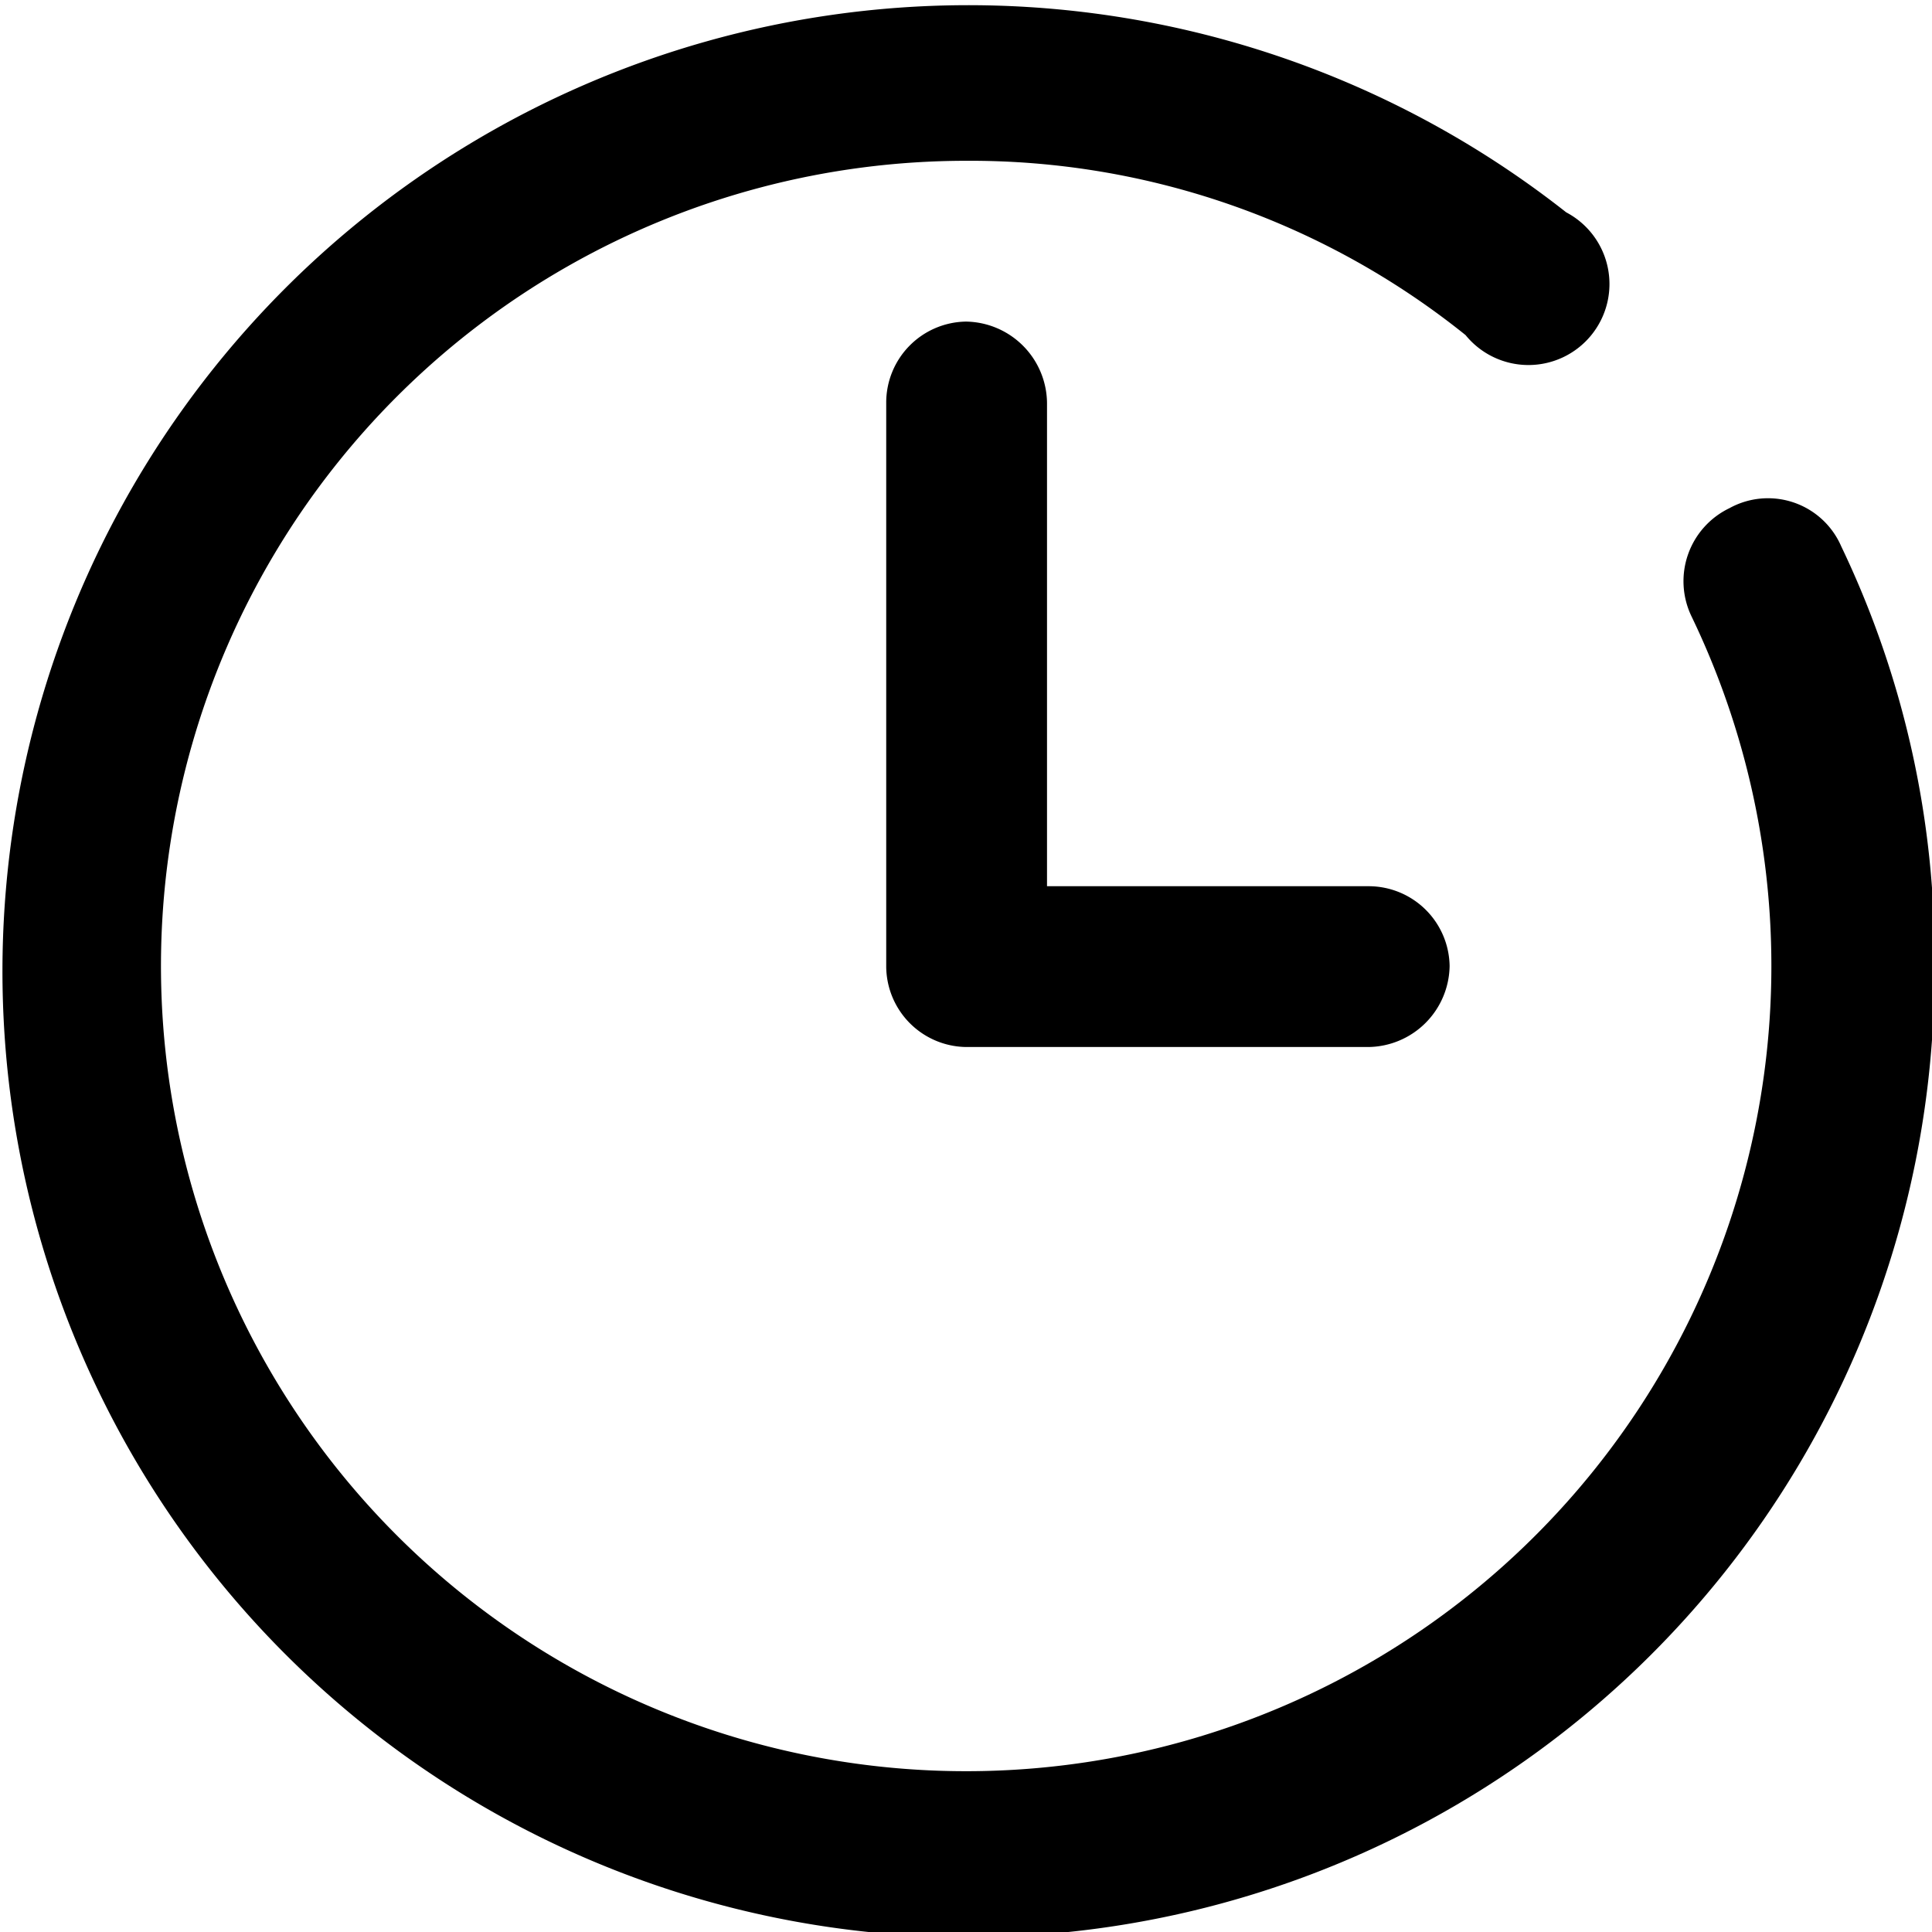 <svg viewBox="0 0 15.74 15.74" xmlns="http://www.w3.org/2000/svg"><path d="m14.09 4.14a.66.66 0 0 0 -.31.88 6.56 6.56 0 1 1 -5.91-3.71 6.44 6.44 0 0 1 4.07 1.42.66.66 0 1 0 .82-1 7.87 7.87 0 1 0 3 6.17 7.75 7.75 0 0 0 -.76-3.45.65.65 0 0 0 -.91-.31z"/><path d="m7.87 2.62a.66.66 0 0 0 -.65.66v4.59a.66.66 0 0 0 .65.66h3.28a.67.67 0 0 0 .66-.66.66.66 0 0 0 -.66-.65h-2.62v-3.94a.67.67 0 0 0 -.66-.66z"/></svg>